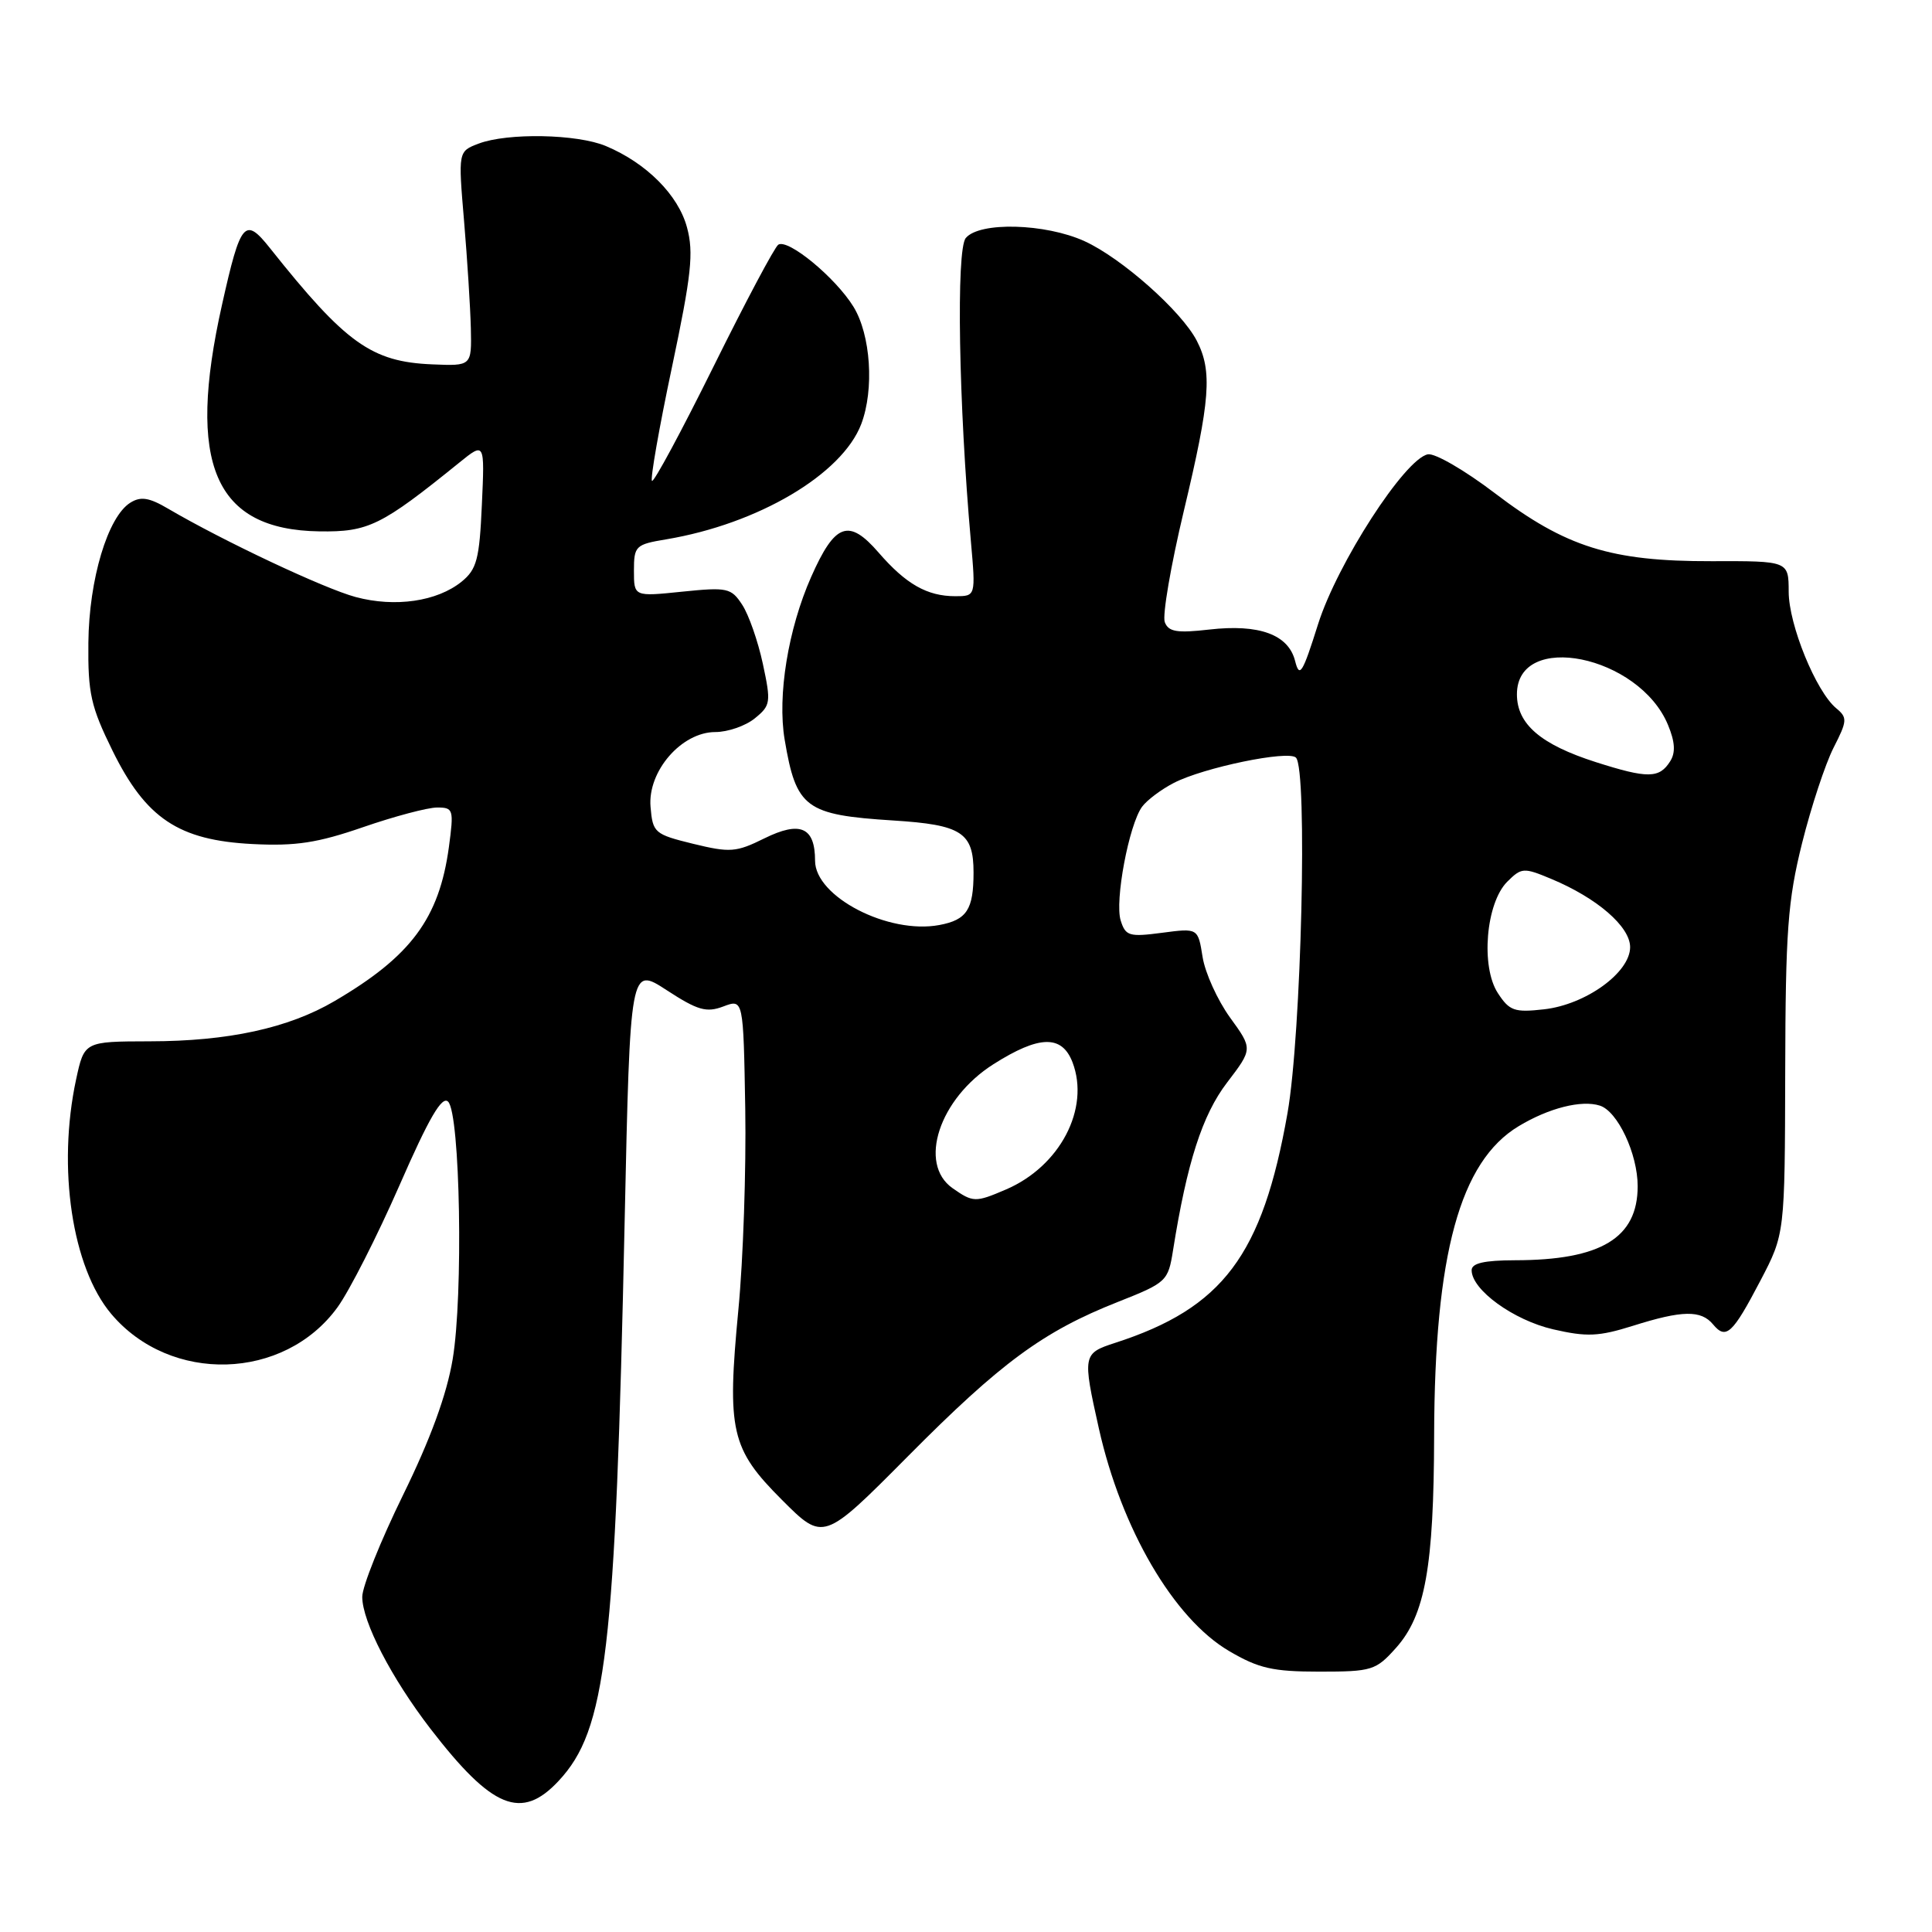 <?xml version="1.0" encoding="UTF-8" standalone="no"?>
<!DOCTYPE svg PUBLIC "-//W3C//DTD SVG 1.1//EN" "http://www.w3.org/Graphics/SVG/1.1/DTD/svg11.dtd" >
<svg xmlns="http://www.w3.org/2000/svg" xmlns:xlink="http://www.w3.org/1999/xlink" version="1.1" viewBox="0 0 256 256">
 <g >
 <path fill="currentColor"
d=" M 74.01 235.99 C 80.34 229.22 81.54 219.05 82.77 161.78 C 83.50 128.05 83.50 128.05 88.35 131.21 C 92.45 133.88 93.60 134.21 95.85 133.36 C 98.50 132.36 98.50 132.36 98.75 146.93 C 98.88 154.94 98.48 166.91 97.84 173.53 C 96.31 189.63 96.84 191.97 103.63 198.76 C 109.11 204.24 109.11 204.24 120.29 192.98 C 132.63 180.54 138.23 176.42 148.13 172.51 C 154.58 169.96 154.78 169.77 155.43 165.69 C 157.28 154.06 159.31 147.74 162.59 143.45 C 166.00 138.98 166.00 138.98 162.98 134.82 C 161.33 132.53 159.69 128.93 159.35 126.81 C 158.74 122.97 158.74 122.97 153.97 123.60 C 149.64 124.17 149.14 124.03 148.50 121.98 C 147.68 119.42 149.59 109.28 151.33 106.90 C 151.98 106.02 153.87 104.60 155.54 103.74 C 159.48 101.70 170.72 99.38 171.72 100.39 C 173.28 101.96 172.44 137.05 170.60 147.50 C 167.28 166.34 162.04 173.32 147.75 177.94 C 143.47 179.33 143.43 179.54 145.61 189.30 C 148.60 202.62 155.53 214.47 162.86 218.77 C 166.77 221.07 168.65 221.50 174.83 221.50 C 181.79 221.50 182.31 221.34 184.98 218.35 C 188.84 214.03 189.99 207.61 190.03 190.20 C 190.09 166.17 193.45 153.90 201.24 149.22 C 205.22 146.82 209.56 145.72 211.99 146.50 C 214.35 147.25 217.00 152.89 217.00 157.18 C 217.00 164.04 212.13 166.98 200.75 166.99 C 196.67 167.00 195.00 167.38 195.00 168.31 C 195.00 170.91 200.55 174.93 205.79 176.14 C 210.26 177.17 211.83 177.10 216.36 175.68 C 222.91 173.61 225.40 173.57 226.99 175.49 C 228.71 177.56 229.57 176.75 233.27 169.68 C 236.50 163.50 236.50 163.50 236.55 142.00 C 236.59 123.34 236.89 119.34 238.78 111.74 C 239.98 106.93 241.86 101.24 242.95 99.09 C 244.78 95.51 244.81 95.09 243.31 93.85 C 240.63 91.63 237.02 82.79 237.01 78.41 C 237.00 74.33 237.00 74.33 226.75 74.36 C 213.48 74.39 207.45 72.50 198.05 65.33 C 194.11 62.33 190.13 60.02 189.20 60.20 C 186.15 60.79 177.20 74.65 174.65 82.71 C 172.59 89.25 172.19 89.89 171.61 87.59 C 170.73 84.08 166.85 82.66 160.22 83.42 C 155.95 83.91 154.83 83.72 154.34 82.44 C 154.00 81.56 155.14 74.92 156.87 67.67 C 160.37 53.02 160.66 49.18 158.58 45.15 C 156.55 41.22 148.60 34.18 143.69 31.95 C 138.49 29.59 129.78 29.36 127.97 31.54 C 126.68 33.09 127.03 53.57 128.65 71.75 C 129.29 79.00 129.29 79.00 126.58 79.00 C 122.85 79.00 120.04 77.40 116.42 73.22 C 112.46 68.65 110.64 69.31 107.48 76.45 C 104.43 83.35 102.99 92.17 103.97 98.00 C 105.50 107.08 106.71 107.98 118.38 108.72 C 127.43 109.29 129.00 110.31 129.00 115.61 C 129.00 120.52 128.11 121.89 124.47 122.57 C 117.71 123.84 108.00 118.82 108.00 114.05 C 108.00 109.60 106.04 108.74 101.28 111.09 C 97.54 112.94 96.74 113.00 91.85 111.81 C 86.72 110.55 86.49 110.35 86.20 106.91 C 85.80 102.19 90.31 97.00 94.79 97.00 C 96.43 97.00 98.78 96.19 100.01 95.19 C 102.12 93.48 102.18 93.08 101.08 87.95 C 100.44 84.97 99.21 81.45 98.35 80.14 C 96.89 77.90 96.38 77.79 90.39 78.40 C 84.00 79.06 84.00 79.06 84.00 75.62 C 84.00 72.35 84.21 72.14 88.25 71.47 C 100.46 69.43 111.58 62.85 114.12 56.19 C 115.86 51.60 115.38 44.35 113.08 40.63 C 110.70 36.78 104.44 31.61 103.13 32.42 C 102.66 32.71 98.80 39.97 94.55 48.56 C 90.30 57.14 86.63 63.96 86.39 63.72 C 86.15 63.48 87.33 56.72 89.03 48.69 C 91.62 36.42 91.94 33.48 91.03 30.13 C 89.88 25.84 85.65 21.60 80.28 19.35 C 76.47 17.75 67.24 17.58 63.42 19.03 C 60.71 20.06 60.71 20.06 61.49 29.28 C 61.92 34.35 62.32 40.75 62.39 43.50 C 62.50 48.50 62.50 48.50 57.27 48.28 C 49.23 47.95 45.81 45.50 35.79 32.90 C 32.44 28.68 31.89 29.32 29.42 40.37 C 24.68 61.51 28.41 70.20 42.32 70.41 C 48.82 70.50 50.50 69.68 60.87 61.29 C 64.23 58.57 64.23 58.57 63.85 66.88 C 63.53 74.11 63.17 75.44 61.17 77.07 C 57.92 79.70 52.35 80.51 47.13 79.11 C 42.98 78.00 29.60 71.70 22.27 67.40 C 19.76 65.92 18.64 65.75 17.27 66.61 C 14.28 68.47 11.79 76.78 11.71 85.16 C 11.64 91.87 12.04 93.63 14.90 99.45 C 19.33 108.45 23.66 111.34 33.46 111.84 C 39.19 112.13 42.07 111.69 48.12 109.60 C 52.26 108.17 56.67 107.00 57.92 107.00 C 60.08 107.00 60.15 107.25 59.48 112.25 C 58.19 121.69 54.46 126.72 44.31 132.66 C 38.22 136.23 30.25 137.97 19.83 137.98 C 11.17 138.00 11.17 138.00 10.08 143.05 C 7.57 154.75 9.55 167.93 14.73 174.09 C 22.57 183.40 37.67 182.96 44.73 173.21 C 46.30 171.04 49.99 163.78 52.93 157.07 C 56.85 148.10 58.57 145.16 59.38 145.98 C 60.98 147.58 61.40 171.67 59.98 180.11 C 59.19 184.82 57.03 190.71 53.40 198.11 C 50.43 204.17 48.00 210.23 48.00 211.59 C 48.00 214.88 51.87 222.35 57.03 229.06 C 65.22 239.68 69.09 241.26 74.01 235.99 Z  M 126.22 157.44 C 121.61 154.21 124.45 145.57 131.64 141.01 C 137.70 137.17 140.70 137.10 142.11 140.75 C 144.46 146.89 140.46 154.55 133.28 157.62 C 129.25 159.35 128.93 159.34 126.22 157.44 Z  M 198.48 131.60 C 196.18 128.10 196.89 119.67 199.71 116.84 C 201.61 114.95 201.89 114.93 205.55 116.46 C 211.62 118.99 216.00 122.78 216.00 125.50 C 216.00 128.87 210.12 133.12 204.59 133.74 C 200.68 134.18 200.01 133.95 198.48 131.60 Z  M 211.47 100.99 C 204.15 98.65 201.00 95.95 201.00 92.00 C 201.00 83.53 217.20 86.82 221.02 96.06 C 221.95 98.30 222.04 99.72 221.31 100.87 C 219.87 103.16 218.34 103.18 211.47 100.99 Z "/>
</g>
</svg>